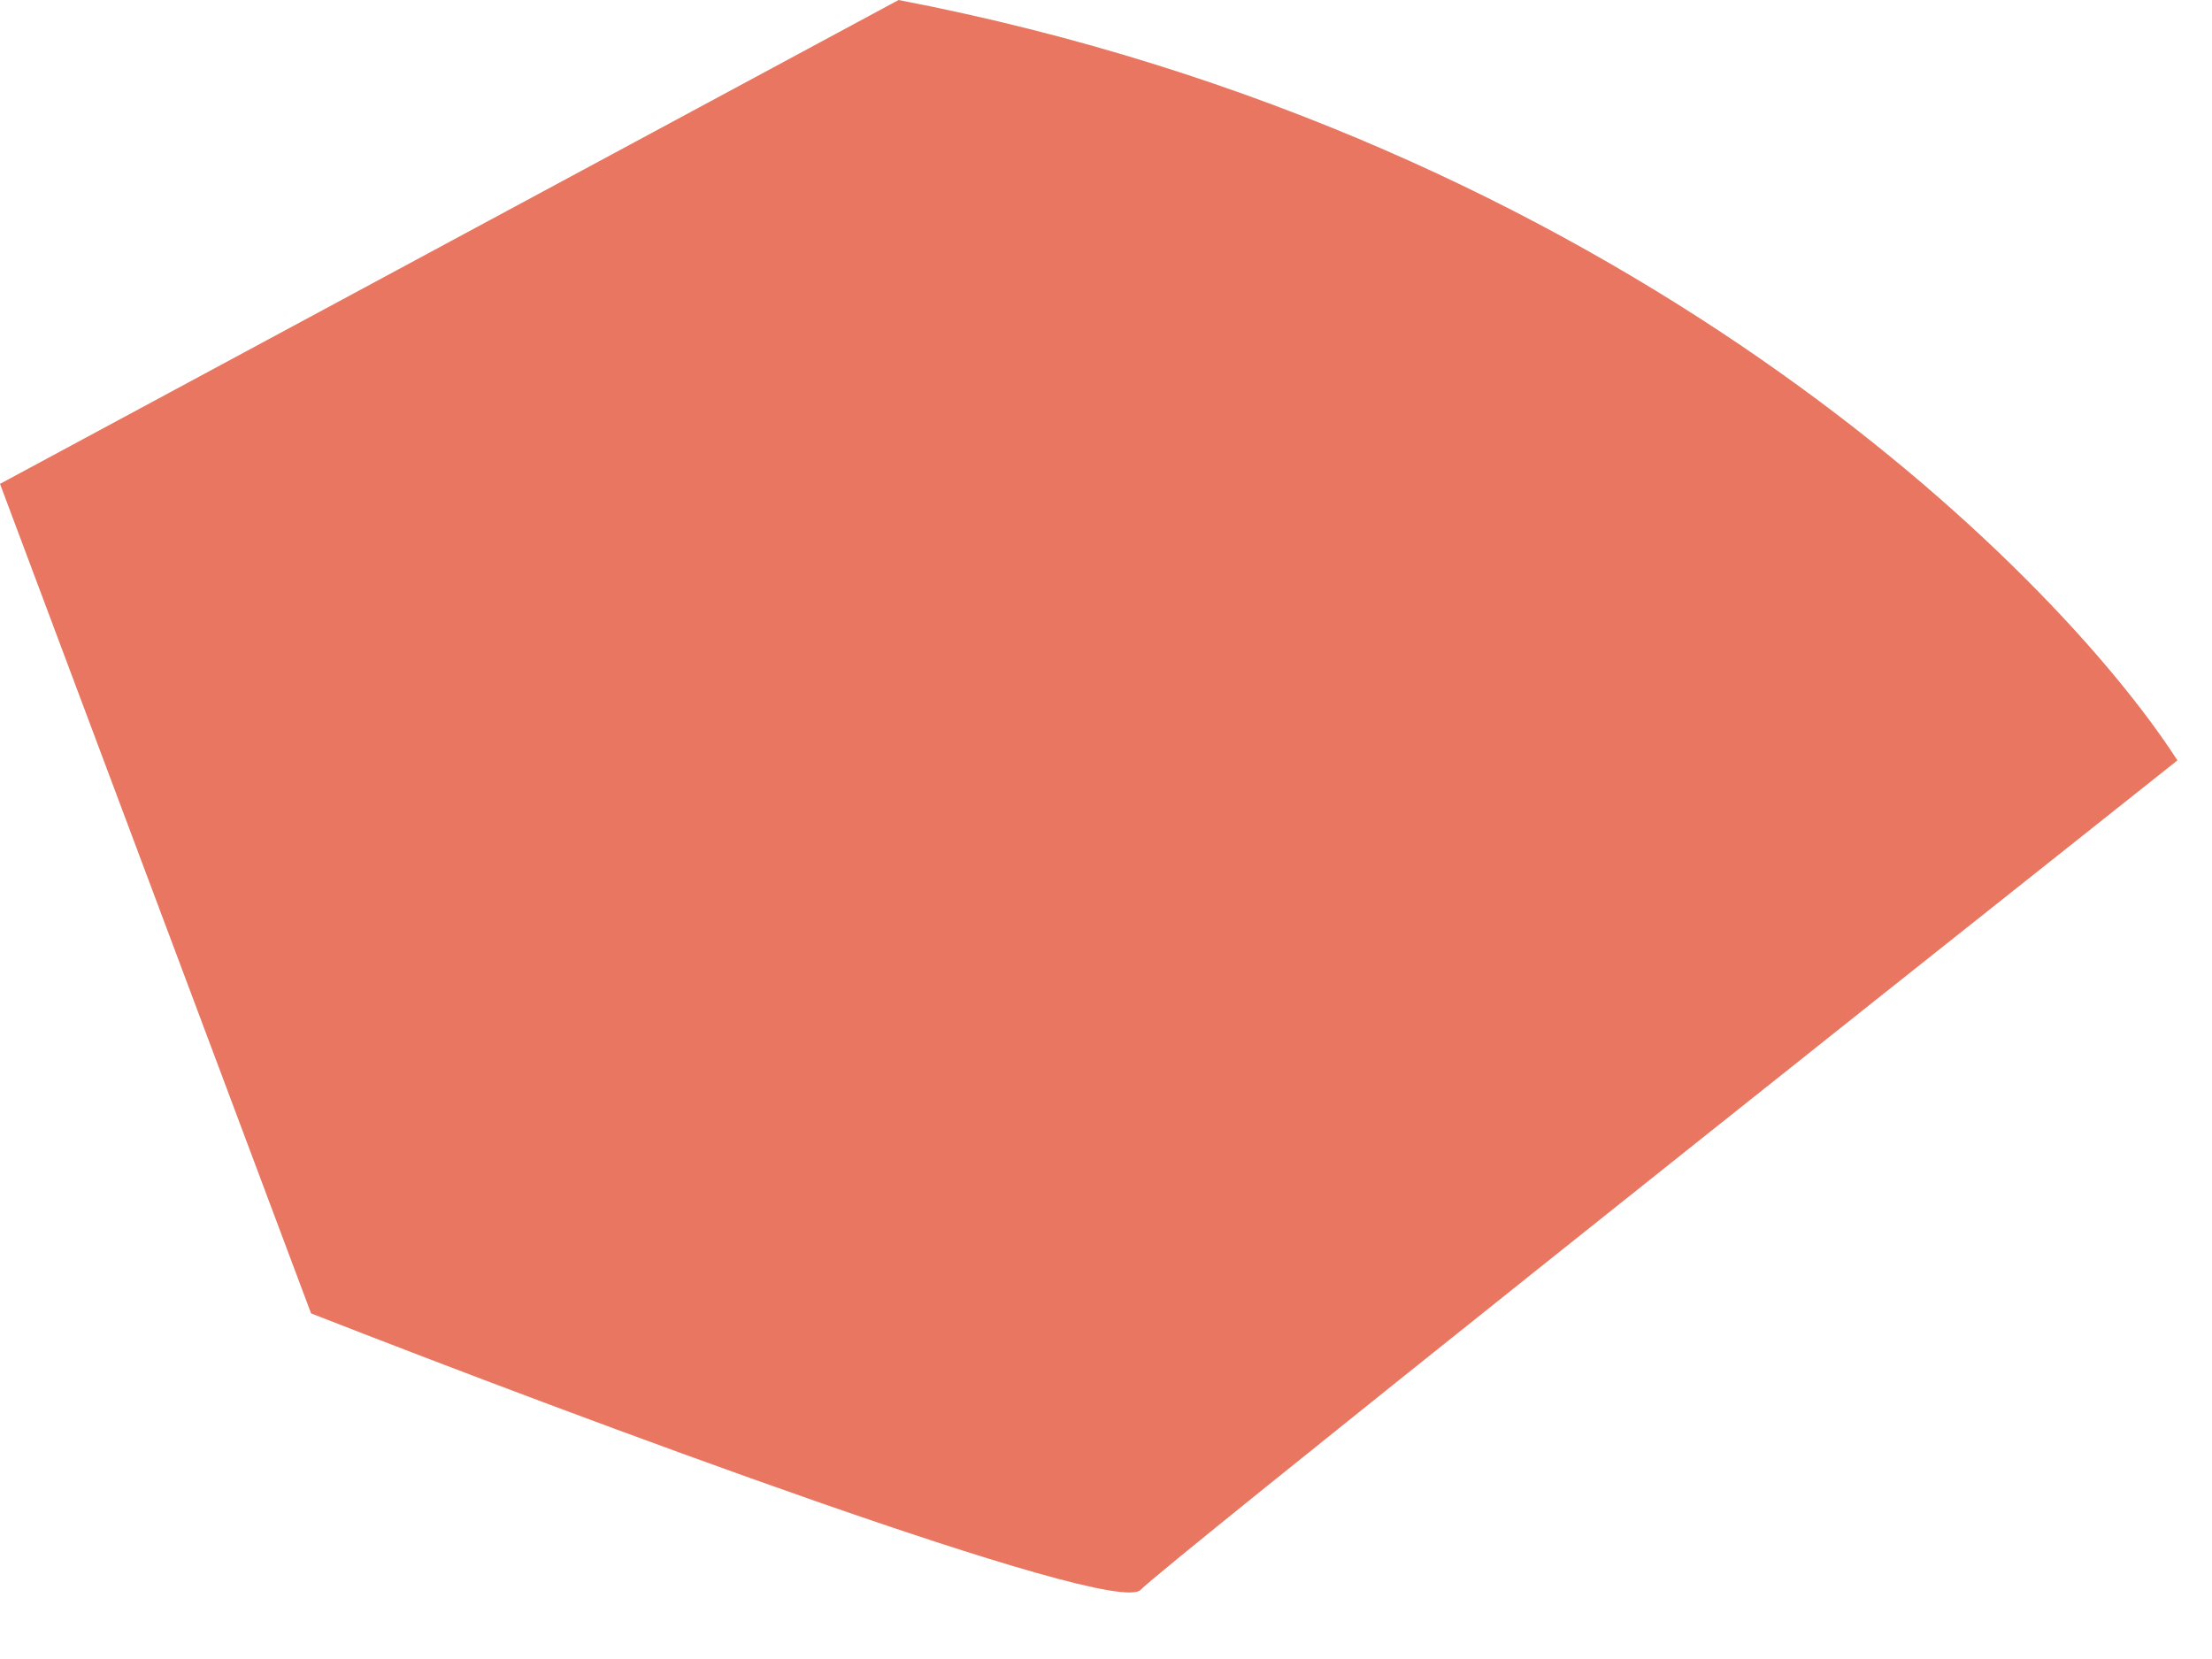 <svg width="32" height="24" viewBox="0 0 32 24" fill="none" xmlns="http://www.w3.org/2000/svg">
<path d="M4.5 19L0 7L13 0C23.4 2 29.667 8.167 31.5 11C26.667 14.833 16.9 22.6 16.5 23C16.1 23.4 8.333 20.5 4.5 19Z" fill="#E97661"/>
</svg>
